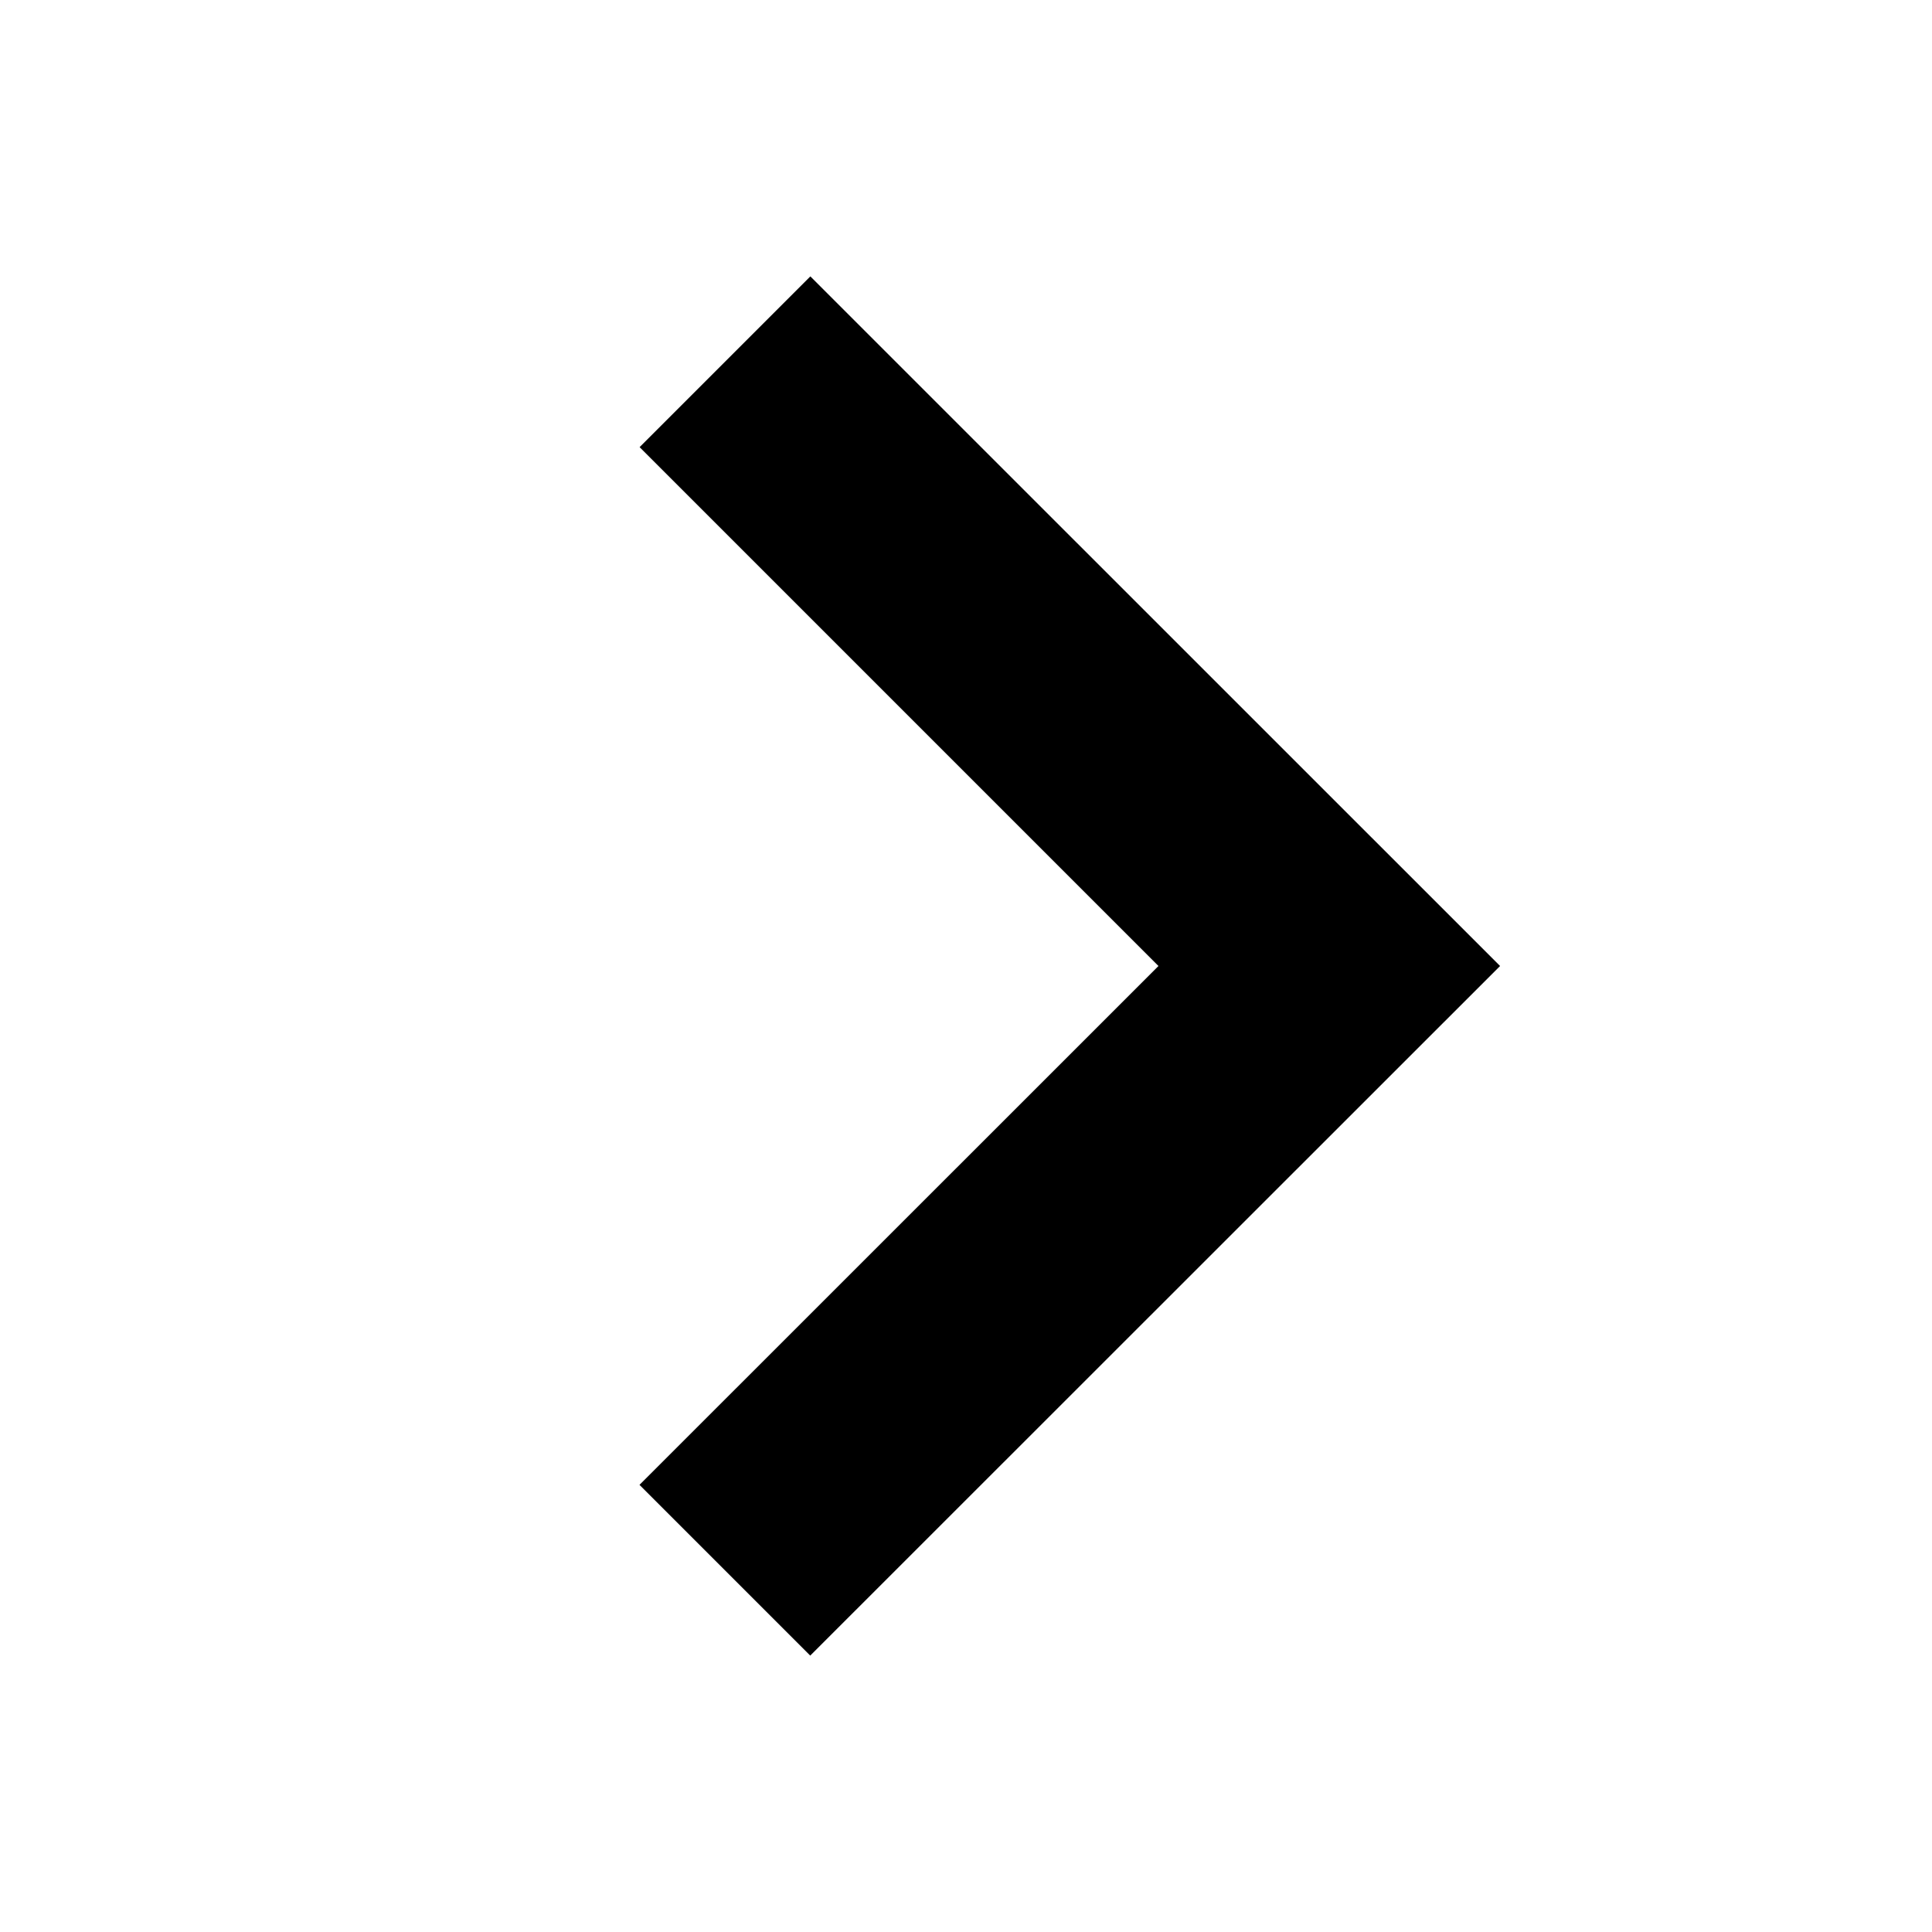 <!-- ##color:mono ##group:direction -->
<svg viewBox="0 0 16 16" xmlns="http://www.w3.org/2000/svg">
  <path
    d="M9.594 8L5.297 3.703l1.414-1.414L12.423 8 6.71 13.711l-1.414-1.414L9.594 8z"
    fill-rule="evenodd"
    clip-rule="evenodd"
  />
</svg>
